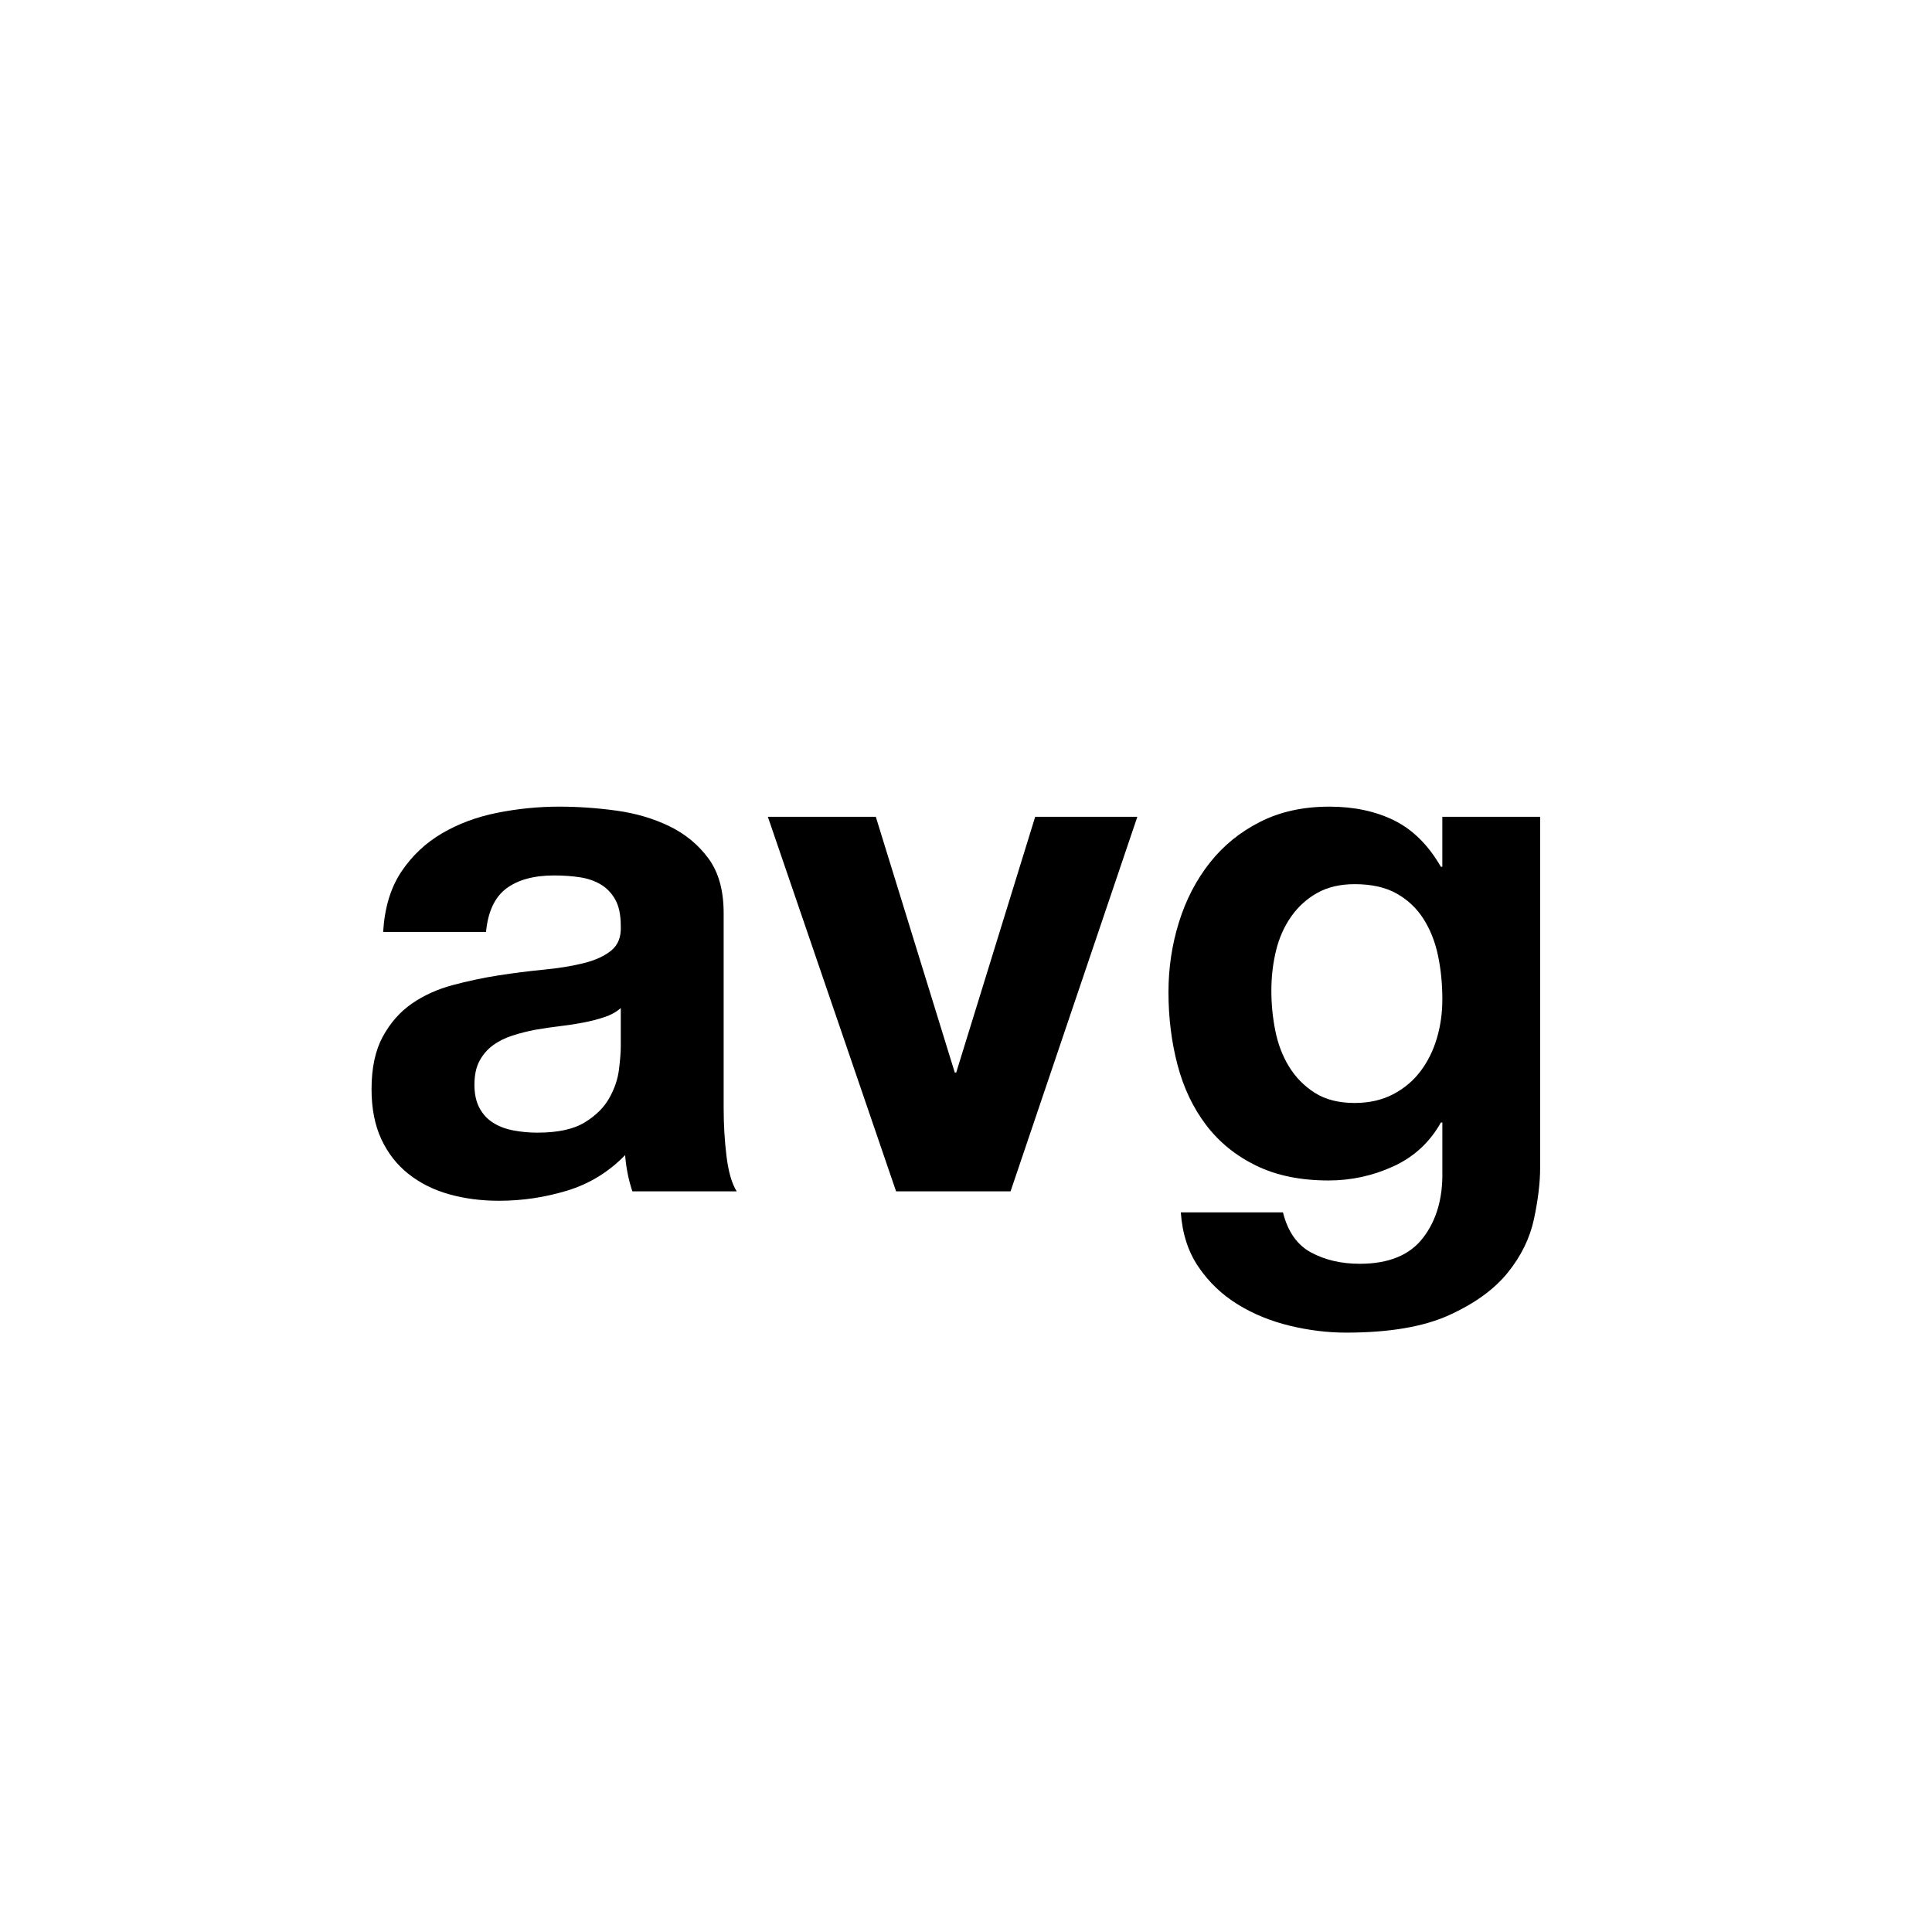 <svg xmlns="http://www.w3.org/2000/svg" xmlns:xlink="http://www.w3.org/1999/xlink" id="Laag_1" width="128" height="128" x="0" y="0" baseProfile="tiny" overflow="inherit" version="1.2" viewBox="0 0 128 128" xml:space="preserve"><g><path d="M26.584,57.762c0.704-1.056,1.6-1.903,2.688-2.544c1.087-0.64,2.312-1.096,3.672-1.368c1.36-0.271,2.728-0.408,4.104-0.408 c1.248,0,2.512,0.088,3.792,0.264c1.28,0.176,2.448,0.521,3.504,1.032c1.056,0.512,1.92,1.224,2.592,2.136 c0.672,0.912,1.008,2.121,1.008,3.624V73.41c0,1.12,0.064,2.191,0.192,3.216c0.127,1.024,0.352,1.792,0.672,2.304h-6.912 c-0.128-0.384-0.232-0.775-0.312-1.176c-0.08-0.4-0.136-0.808-0.168-1.225c-1.088,1.121-2.369,1.904-3.84,2.353 c-1.472,0.447-2.976,0.672-4.512,0.672c-1.184,0-2.288-0.144-3.312-0.432c-1.024-0.288-1.92-0.736-2.688-1.345 c-0.768-0.607-1.368-1.375-1.8-2.304c-0.432-0.928-0.648-2.032-0.648-3.312c0-1.408,0.248-2.568,0.744-3.48s1.136-1.64,1.92-2.184 c0.784-0.544,1.68-0.952,2.688-1.225c1.008-0.271,2.023-0.487,3.048-0.648c1.024-0.159,2.032-0.287,3.024-0.383 c0.992-0.096,1.872-0.24,2.64-0.432s1.375-0.472,1.824-0.84c0.448-0.368,0.656-0.904,0.624-1.608c0-0.736-0.12-1.32-0.36-1.752 c-0.24-0.432-0.56-0.768-0.96-1.008c-0.4-0.24-0.864-0.399-1.392-0.48c-0.528-0.08-1.097-0.12-1.704-0.12 c-1.344,0-2.4,0.288-3.168,0.864s-1.216,1.536-1.344,2.88h-6.816C25.48,60.146,25.88,58.818,26.584,57.762z M40.048,67.386 c-0.432,0.144-0.896,0.265-1.392,0.36c-0.497,0.096-1.017,0.176-1.56,0.24c-0.544,0.064-1.088,0.144-1.632,0.239 c-0.512,0.097-1.016,0.224-1.512,0.384c-0.497,0.16-0.929,0.377-1.296,0.648c-0.369,0.271-0.665,0.616-0.888,1.031 c-0.224,0.417-0.336,0.945-0.336,1.584c0,0.609,0.112,1.121,0.336,1.537c0.224,0.416,0.528,0.744,0.912,0.983 c0.384,0.24,0.832,0.408,1.344,0.504c0.512,0.097,1.04,0.145,1.584,0.145c1.344,0,2.384-0.224,3.12-0.673 c0.736-0.447,1.28-0.983,1.632-1.607s0.568-1.256,0.648-1.896c0.079-0.639,0.12-1.151,0.12-1.535v-2.545 C40.84,67.042,40.48,67.242,40.048,67.386z"/><path d="M59.368,78.93l-8.496-24.816h7.152l5.232,16.944h0.096l5.232-16.944h6.768l-8.4,24.816H59.368z"/><path d="M101.632,80.754c-0.272,1.279-0.856,2.472-1.752,3.576c-0.896,1.104-2.192,2.04-3.888,2.808 c-1.697,0.768-3.969,1.152-6.816,1.152c-1.217,0-2.456-0.152-3.721-0.456c-1.264-0.305-2.416-0.776-3.455-1.416 c-1.041-0.641-1.904-1.464-2.592-2.473c-0.689-1.008-1.08-2.216-1.176-3.624H85c0.319,1.28,0.943,2.168,1.871,2.664 s2,0.744,3.217,0.744c1.92,0,3.319-0.576,4.199-1.728c0.881-1.152,1.305-2.608,1.272-4.368v-3.265h-0.096 c-0.736,1.313-1.784,2.28-3.144,2.904c-1.361,0.624-2.793,0.937-4.297,0.937c-1.855,0-3.455-0.328-4.8-0.984 c-1.344-0.655-2.448-1.552-3.312-2.688c-0.864-1.135-1.496-2.463-1.896-3.983c-0.4-1.52-0.6-3.128-0.6-4.824 c0-1.6,0.231-3.144,0.695-4.632s1.145-2.8,2.041-3.936c0.895-1.135,2.008-2.04,3.336-2.712c1.327-0.672,2.855-1.008,4.584-1.008 c1.631,0,3.063,0.304,4.295,0.912c1.232,0.608,2.264,1.632,3.097,3.072h0.096v-3.312h6.48v23.232 C102.04,78.338,101.903,79.474,101.632,80.754z M92.296,72.498c0.735-0.385,1.344-0.896,1.823-1.536 c0.48-0.64,0.841-1.368,1.08-2.185c0.24-0.815,0.36-1.672,0.36-2.568c0-1.023-0.096-1.991-0.288-2.903 c-0.191-0.912-0.512-1.72-0.959-2.424c-0.449-0.704-1.041-1.264-1.777-1.68c-0.736-0.416-1.664-0.624-2.783-0.624 c-0.96,0-1.784,0.192-2.473,0.576c-0.688,0.384-1.264,0.904-1.728,1.56c-0.464,0.656-0.8,1.408-1.008,2.256 c-0.208,0.848-0.312,1.736-0.312,2.664c0,0.896,0.087,1.784,0.264,2.664c0.176,0.88,0.479,1.673,0.912,2.376 c0.432,0.704,1,1.28,1.703,1.729c0.704,0.447,1.584,0.672,2.641,0.672C90.712,73.074,91.559,72.882,92.296,72.498z"/></g></svg>